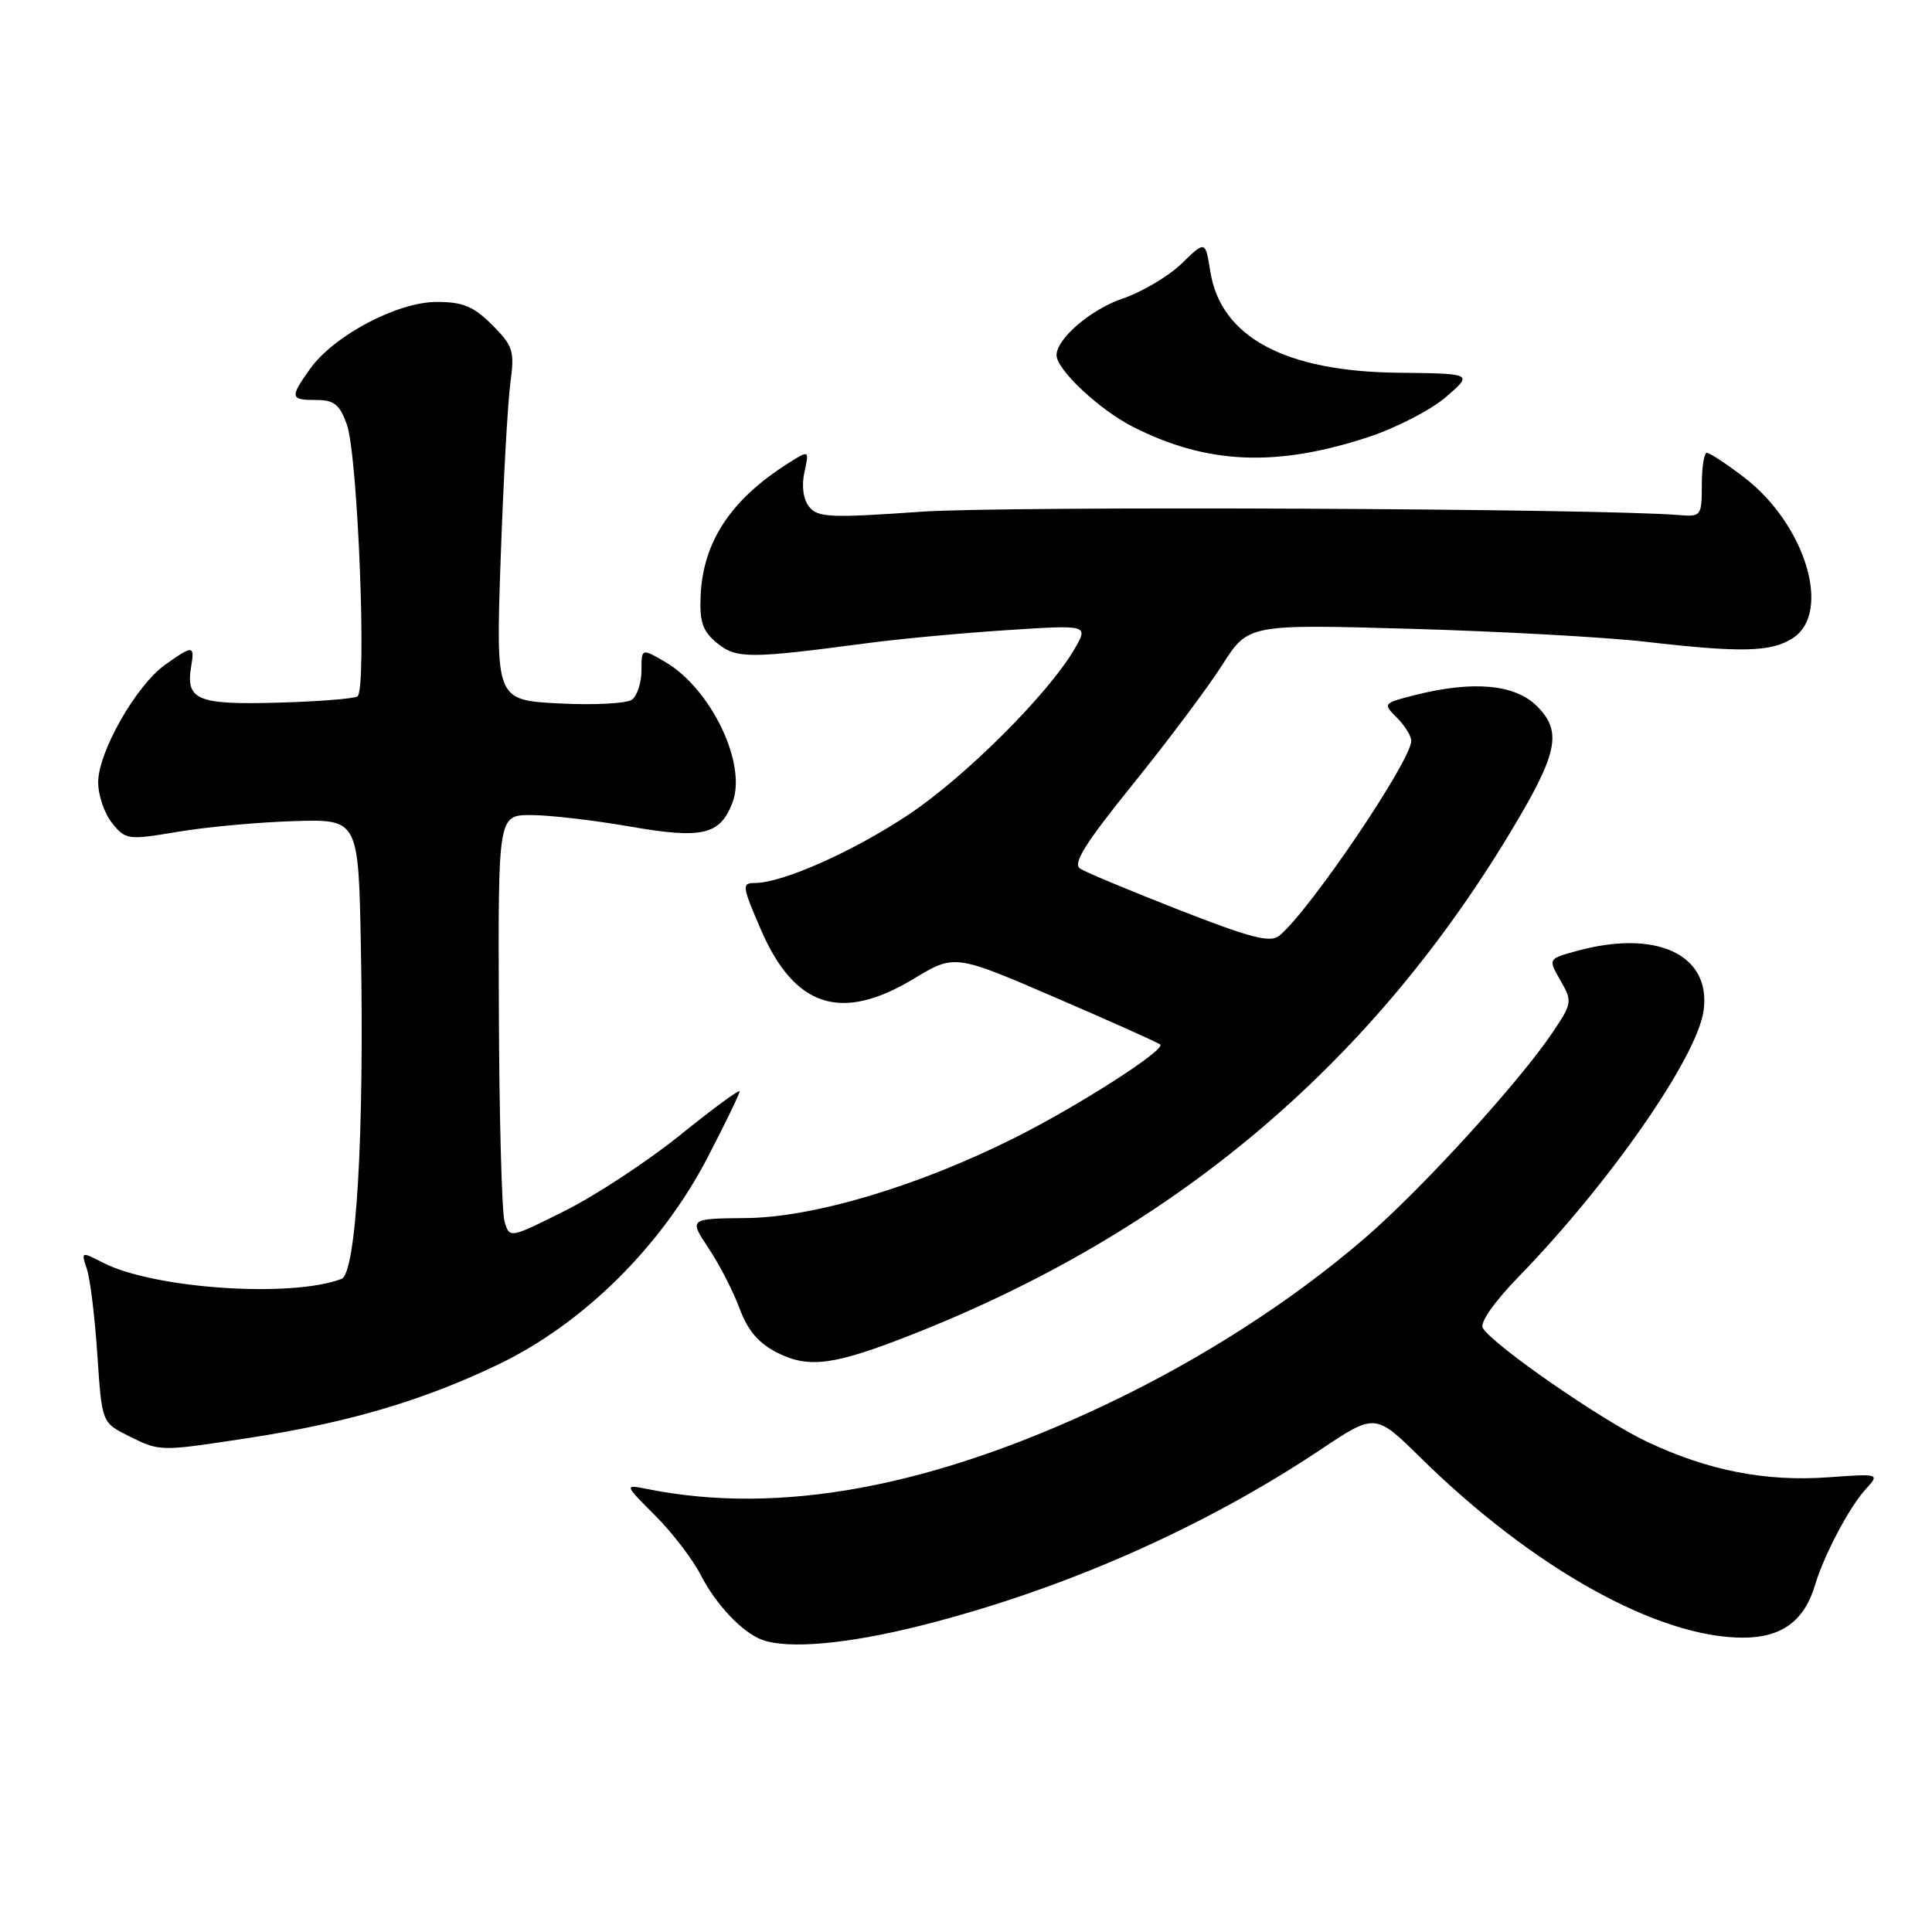 <?xml version="1.0" encoding="UTF-8" standalone="no"?>
<!DOCTYPE svg PUBLIC "-//W3C//DTD SVG 1.1//EN" "http://www.w3.org/Graphics/SVG/1.1/DTD/svg11.dtd" >
<svg xmlns="http://www.w3.org/2000/svg" xmlns:xlink="http://www.w3.org/1999/xlink" version="1.1" viewBox="0 0 256 256">
 <g >
 <path fill="currentColor"
d=" M 122.06 215.39 C 140.79 210.67 159.39 202.48 174.91 192.13 C 182.23 187.24 182.23 187.24 188.24 193.16 C 203.06 207.75 219.63 217.00 230.95 217.00 C 236.07 217.00 239.09 214.79 240.51 210.00 C 241.68 206.08 245.04 199.71 247.17 197.38 C 249.10 195.26 249.10 195.26 242.28 195.75 C 233.91 196.35 226.32 194.86 218.20 191.02 C 212.17 188.16 197.91 178.29 196.48 175.97 C 196.05 175.27 197.98 172.52 201.25 169.15 C 213.34 156.71 224.92 140.03 225.74 133.88 C 226.74 126.46 219.44 123.08 208.81 126.04 C 205.13 127.06 205.13 127.06 206.77 129.92 C 208.35 132.67 208.31 132.93 205.84 136.64 C 201.43 143.26 188.36 157.60 180.80 164.10 C 171.19 172.38 159.28 180.04 146.76 186.00 C 123.51 197.07 103.33 200.82 85.81 197.31 C 82.69 196.69 82.69 196.69 86.80 200.80 C 89.07 203.07 91.79 206.62 92.86 208.71 C 94.87 212.63 98.39 216.34 101.00 217.29 C 104.45 218.55 112.34 217.84 122.06 215.39 Z  M 33.00 190.53 C 46.14 188.51 56.01 185.60 66.00 180.81 C 77.27 175.41 87.65 165.15 93.77 153.35 C 96.10 148.86 98.00 144.94 98.00 144.62 C 98.00 144.30 94.47 146.89 90.16 150.37 C 85.85 153.85 78.98 158.37 74.91 160.41 C 67.50 164.12 67.50 164.12 66.85 161.81 C 66.49 160.54 66.15 147.91 66.10 133.75 C 66.00 108.00 66.00 108.00 70.37 108.00 C 72.77 108.00 78.64 108.68 83.41 109.51 C 93.07 111.20 95.42 110.65 97.06 106.34 C 99.01 101.23 94.21 91.23 88.11 87.69 C 85.00 85.89 85.00 85.89 85.00 88.82 C 85.00 90.43 84.44 92.18 83.75 92.70 C 83.06 93.22 78.72 93.45 74.10 93.21 C 65.69 92.77 65.69 92.77 66.34 74.05 C 66.70 63.75 67.28 53.25 67.63 50.71 C 68.20 46.50 67.99 45.84 65.21 43.05 C 62.74 40.58 61.32 40.00 57.83 40.01 C 52.63 40.02 44.22 44.48 41.09 48.87 C 38.38 52.68 38.44 53.00 41.90 53.00 C 44.27 53.00 45.02 53.60 45.96 56.25 C 47.43 60.38 48.64 91.49 47.36 92.28 C 46.85 92.59 42.02 92.97 36.64 93.11 C 26.09 93.40 24.57 92.74 25.34 88.25 C 25.81 85.48 25.55 85.47 21.87 88.09 C 18.05 90.81 13.02 99.64 13.01 103.64 C 13.00 105.37 13.84 107.81 14.86 109.07 C 16.66 111.29 16.95 111.33 23.61 110.21 C 27.40 109.57 34.33 108.94 39.00 108.80 C 47.50 108.55 47.50 108.55 47.82 125.52 C 48.28 150.38 47.21 168.71 45.25 169.46 C 38.60 172.01 20.31 170.76 13.62 167.30 C 10.76 165.83 10.73 165.84 11.51 168.15 C 11.95 169.44 12.57 174.55 12.90 179.50 C 13.50 188.50 13.50 188.50 17.00 190.25 C 21.22 192.36 21.11 192.35 33.00 190.53 Z  M 120.79 176.86 C 155.24 163.30 181.29 141.47 200.00 110.50 C 206.44 99.84 207.06 96.97 203.66 93.57 C 200.76 90.67 195.22 90.16 187.54 92.09 C 183.26 93.17 183.22 93.22 185.09 95.09 C 186.14 96.14 187.00 97.52 187.00 98.16 C 187.00 100.79 173.59 120.60 169.54 123.97 C 168.34 124.96 165.84 124.32 156.28 120.59 C 149.80 118.05 143.89 115.59 143.14 115.11 C 142.09 114.45 143.74 111.81 150.15 103.87 C 154.75 98.17 160.07 91.07 161.96 88.10 C 165.40 82.71 165.40 82.71 186.95 83.32 C 198.80 83.66 212.78 84.43 218.00 85.03 C 230.79 86.51 234.72 86.41 237.58 84.54 C 242.77 81.14 239.21 69.46 231.10 63.25 C 228.76 61.46 226.54 60.00 226.17 60.00 C 225.80 60.00 225.50 61.91 225.50 64.25 C 225.50 68.36 225.40 68.49 222.50 68.25 C 212.00 67.37 133.12 67.02 122.00 67.81 C 110.05 68.65 108.35 68.58 107.22 67.15 C 106.43 66.16 106.19 64.40 106.59 62.57 C 107.24 59.61 107.24 59.61 104.37 61.43 C 96.78 66.26 93.11 71.86 92.83 79.06 C 92.69 82.44 93.14 83.70 95.04 85.23 C 97.59 87.30 99.32 87.29 115.00 85.21 C 119.12 84.66 127.39 83.89 133.37 83.50 C 144.24 82.79 144.24 82.79 142.37 86.01 C 138.96 91.89 127.96 102.88 120.48 107.88 C 113.18 112.77 103.69 117.00 100.04 117.00 C 98.27 117.00 98.32 117.39 100.81 123.15 C 105.26 133.48 111.46 135.49 121.04 129.71 C 126.50 126.42 126.50 126.42 139.91 132.21 C 147.29 135.39 153.51 138.18 153.74 138.41 C 154.45 139.12 142.87 146.55 134.50 150.74 C 121.72 157.16 107.84 161.31 98.89 161.40 C 91.29 161.47 91.29 161.47 93.89 165.40 C 95.33 167.55 97.18 171.16 98.01 173.41 C 99.09 176.32 100.53 178.00 103.01 179.25 C 107.20 181.35 110.52 180.90 120.79 176.86 Z  M 181.30 57.92 C 184.98 56.71 189.61 54.32 191.59 52.61 C 195.19 49.50 195.19 49.50 185.32 49.39 C 170.28 49.24 161.77 44.67 160.38 36.01 C 159.72 31.87 159.72 31.87 156.58 34.92 C 154.85 36.60 151.31 38.70 148.71 39.58 C 144.52 41.01 140.00 44.89 140.00 47.06 C 140.00 48.98 145.68 54.31 150.13 56.56 C 159.93 61.53 169.08 61.93 181.30 57.92 Z "/>
</g>
</svg>